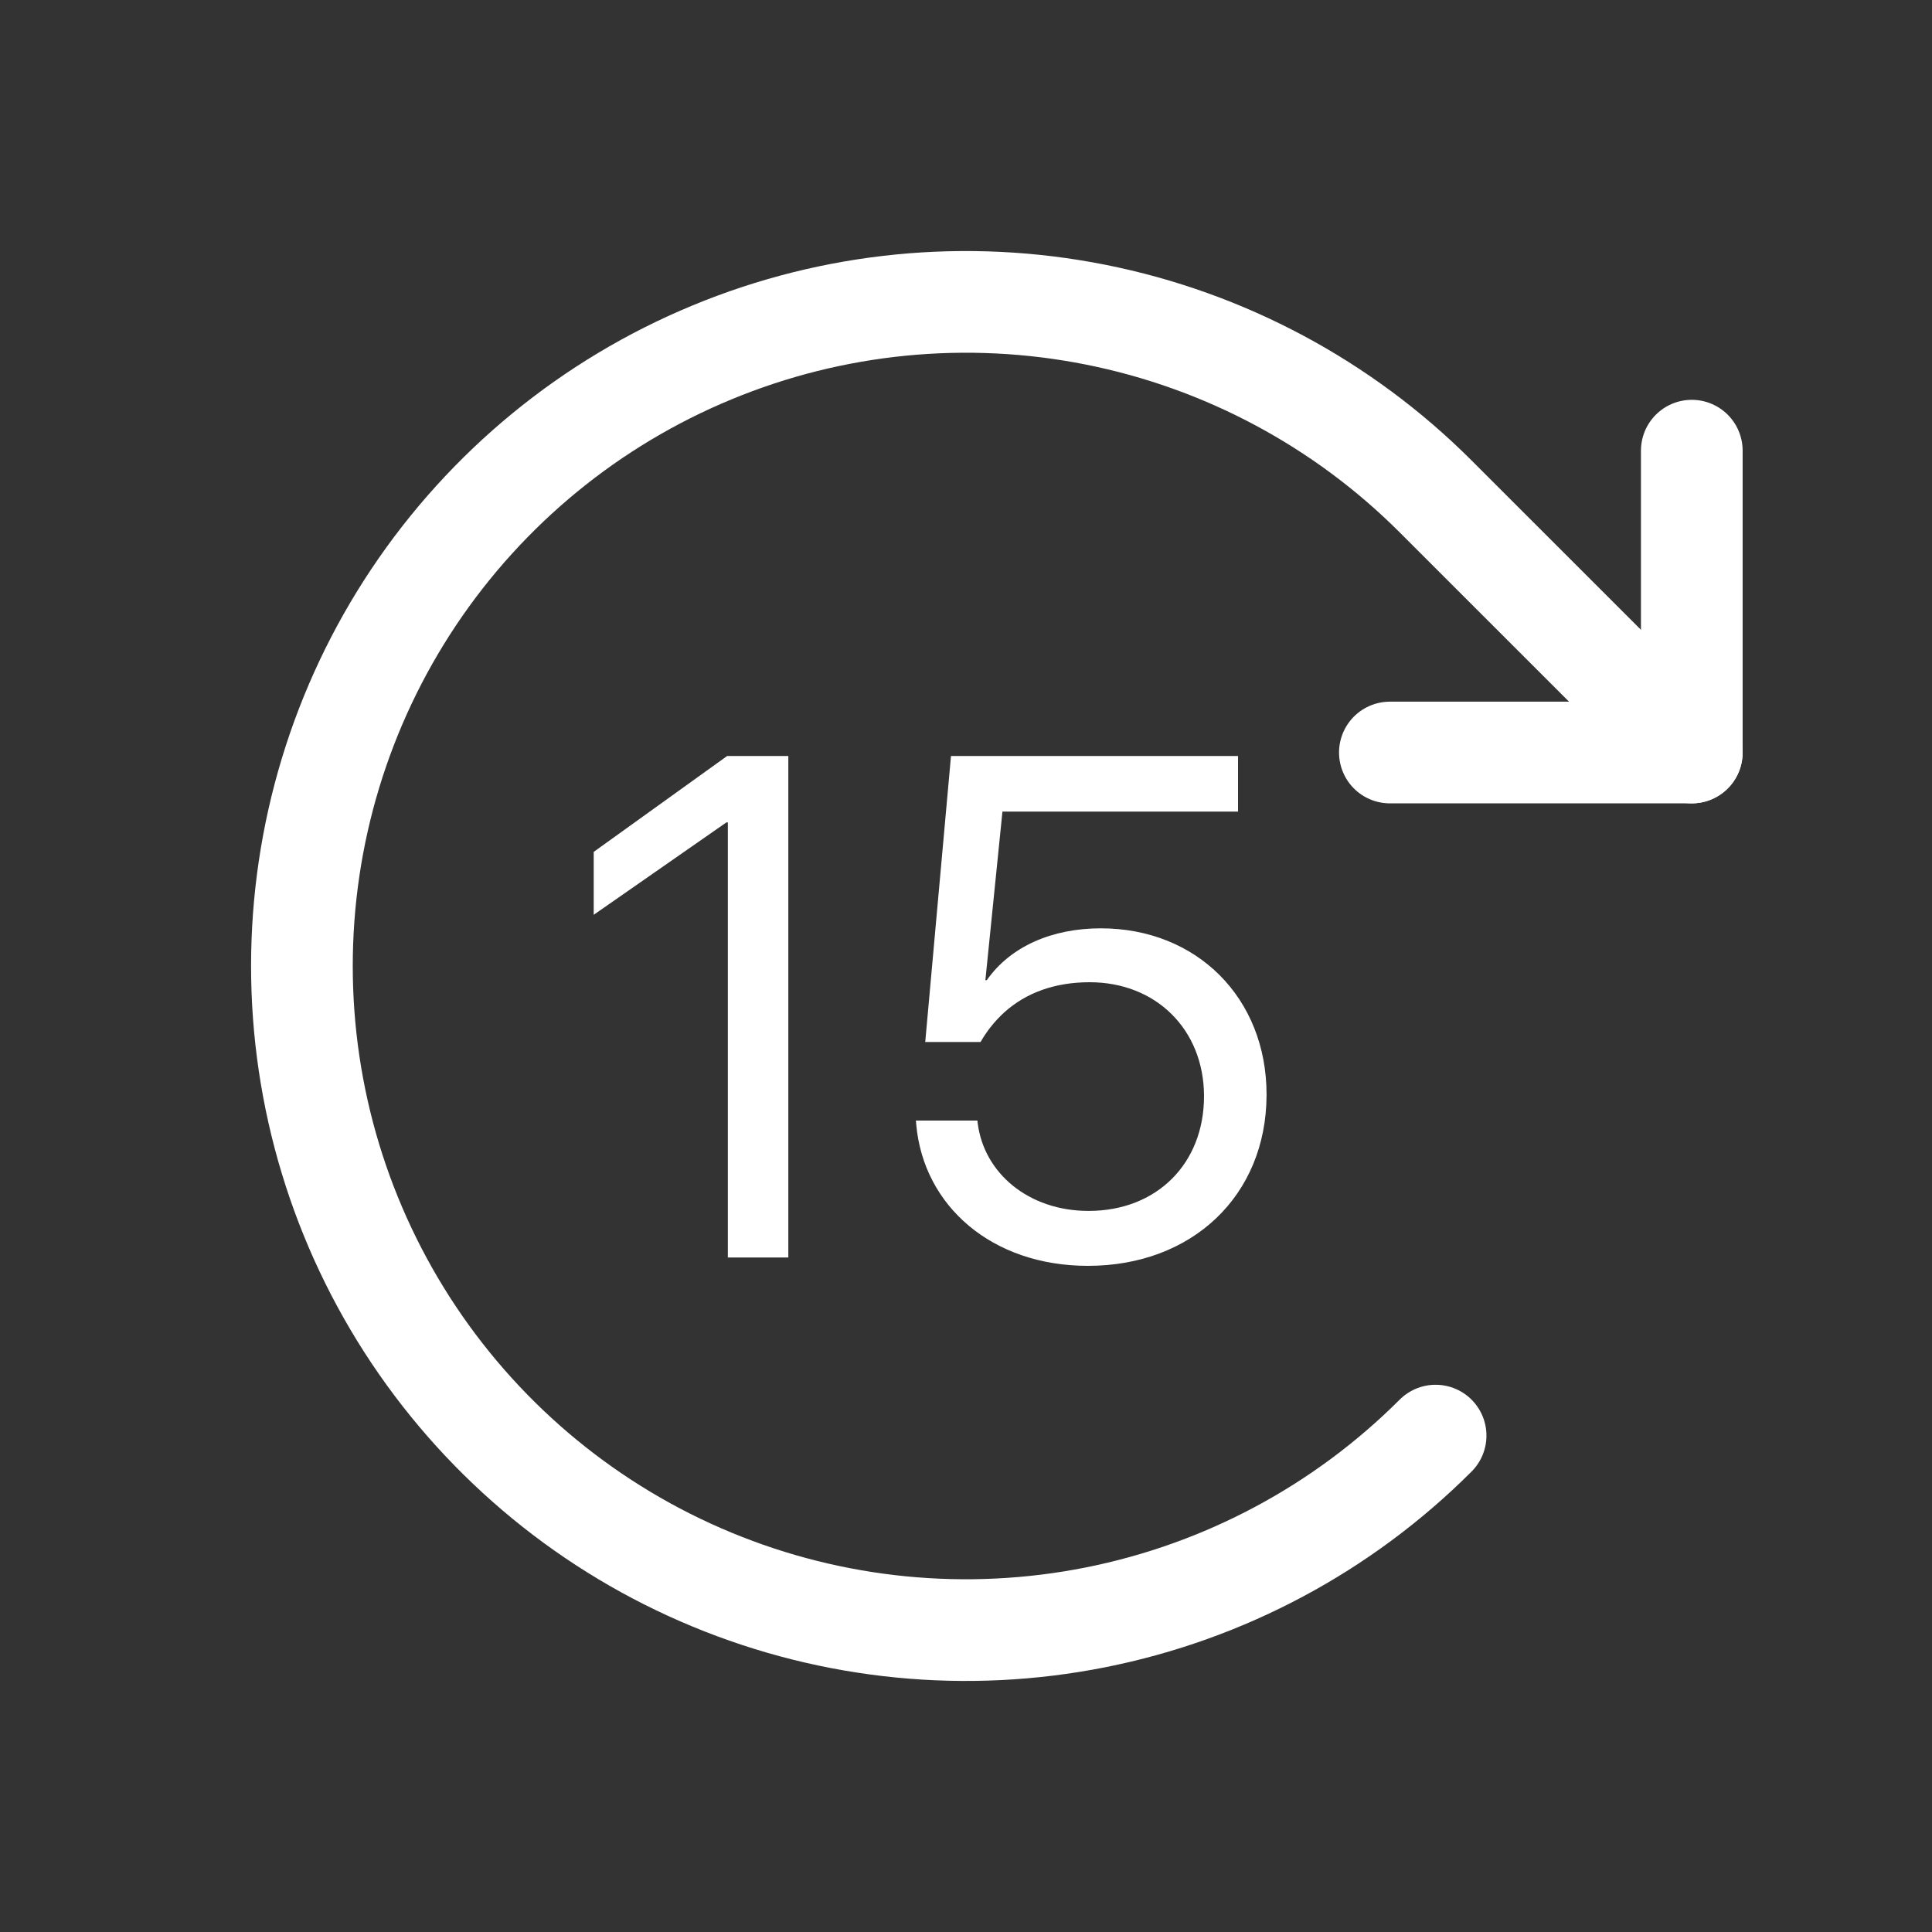 <svg width="30" height="30" viewBox="0 0 30 30" fill="none" xmlns="http://www.w3.org/2000/svg">
<rect x="0" y="0" width="30" height="30" fill="#333333" stroke="none"/>
<path d="M21.582 11.685H26.27V6.998" stroke="white" stroke-width="1.579" stroke-linecap="round" stroke-linejoin="round"/>
<path d="M22.292 22.292C20.85 23.734 19.012 24.716 17.012 25.114C15.011 25.512 12.938 25.308 11.054 24.527C9.169 23.747 7.559 22.425 6.425 20.729C5.292 19.033 4.688 17.04 4.688 15C4.688 12.96 5.292 10.967 6.425 9.271C7.559 7.575 9.169 6.253 11.054 5.473C12.938 4.692 15.011 4.488 17.012 4.886C19.012 5.284 20.85 6.266 22.292 7.708L26.27 11.685" stroke="white" stroke-width="1.579" stroke-linecap="round" stroke-linejoin="round"/>
<path d="M11.302 19.526H12.241V11.739H11.291L9.219 13.228V14.205L11.28 12.77H11.302V19.526ZM16.893 19.656C18.512 19.656 19.662 18.566 19.667 17.006V16.995C19.667 15.5 18.588 14.415 17.093 14.415C16.337 14.415 15.69 14.696 15.323 15.22H15.301L15.566 12.602H19.224V11.739H14.767L14.367 16.18H15.226C15.328 16.002 15.452 15.851 15.592 15.722C15.938 15.409 16.391 15.252 16.92 15.252C17.951 15.252 18.69 15.986 18.696 17.011V17.022C18.696 18.069 17.962 18.803 16.904 18.803C15.97 18.803 15.28 18.215 15.182 17.443L15.177 17.4H14.222L14.227 17.459C14.34 18.728 15.404 19.656 16.893 19.656Z" fill="white"/>
</svg>
